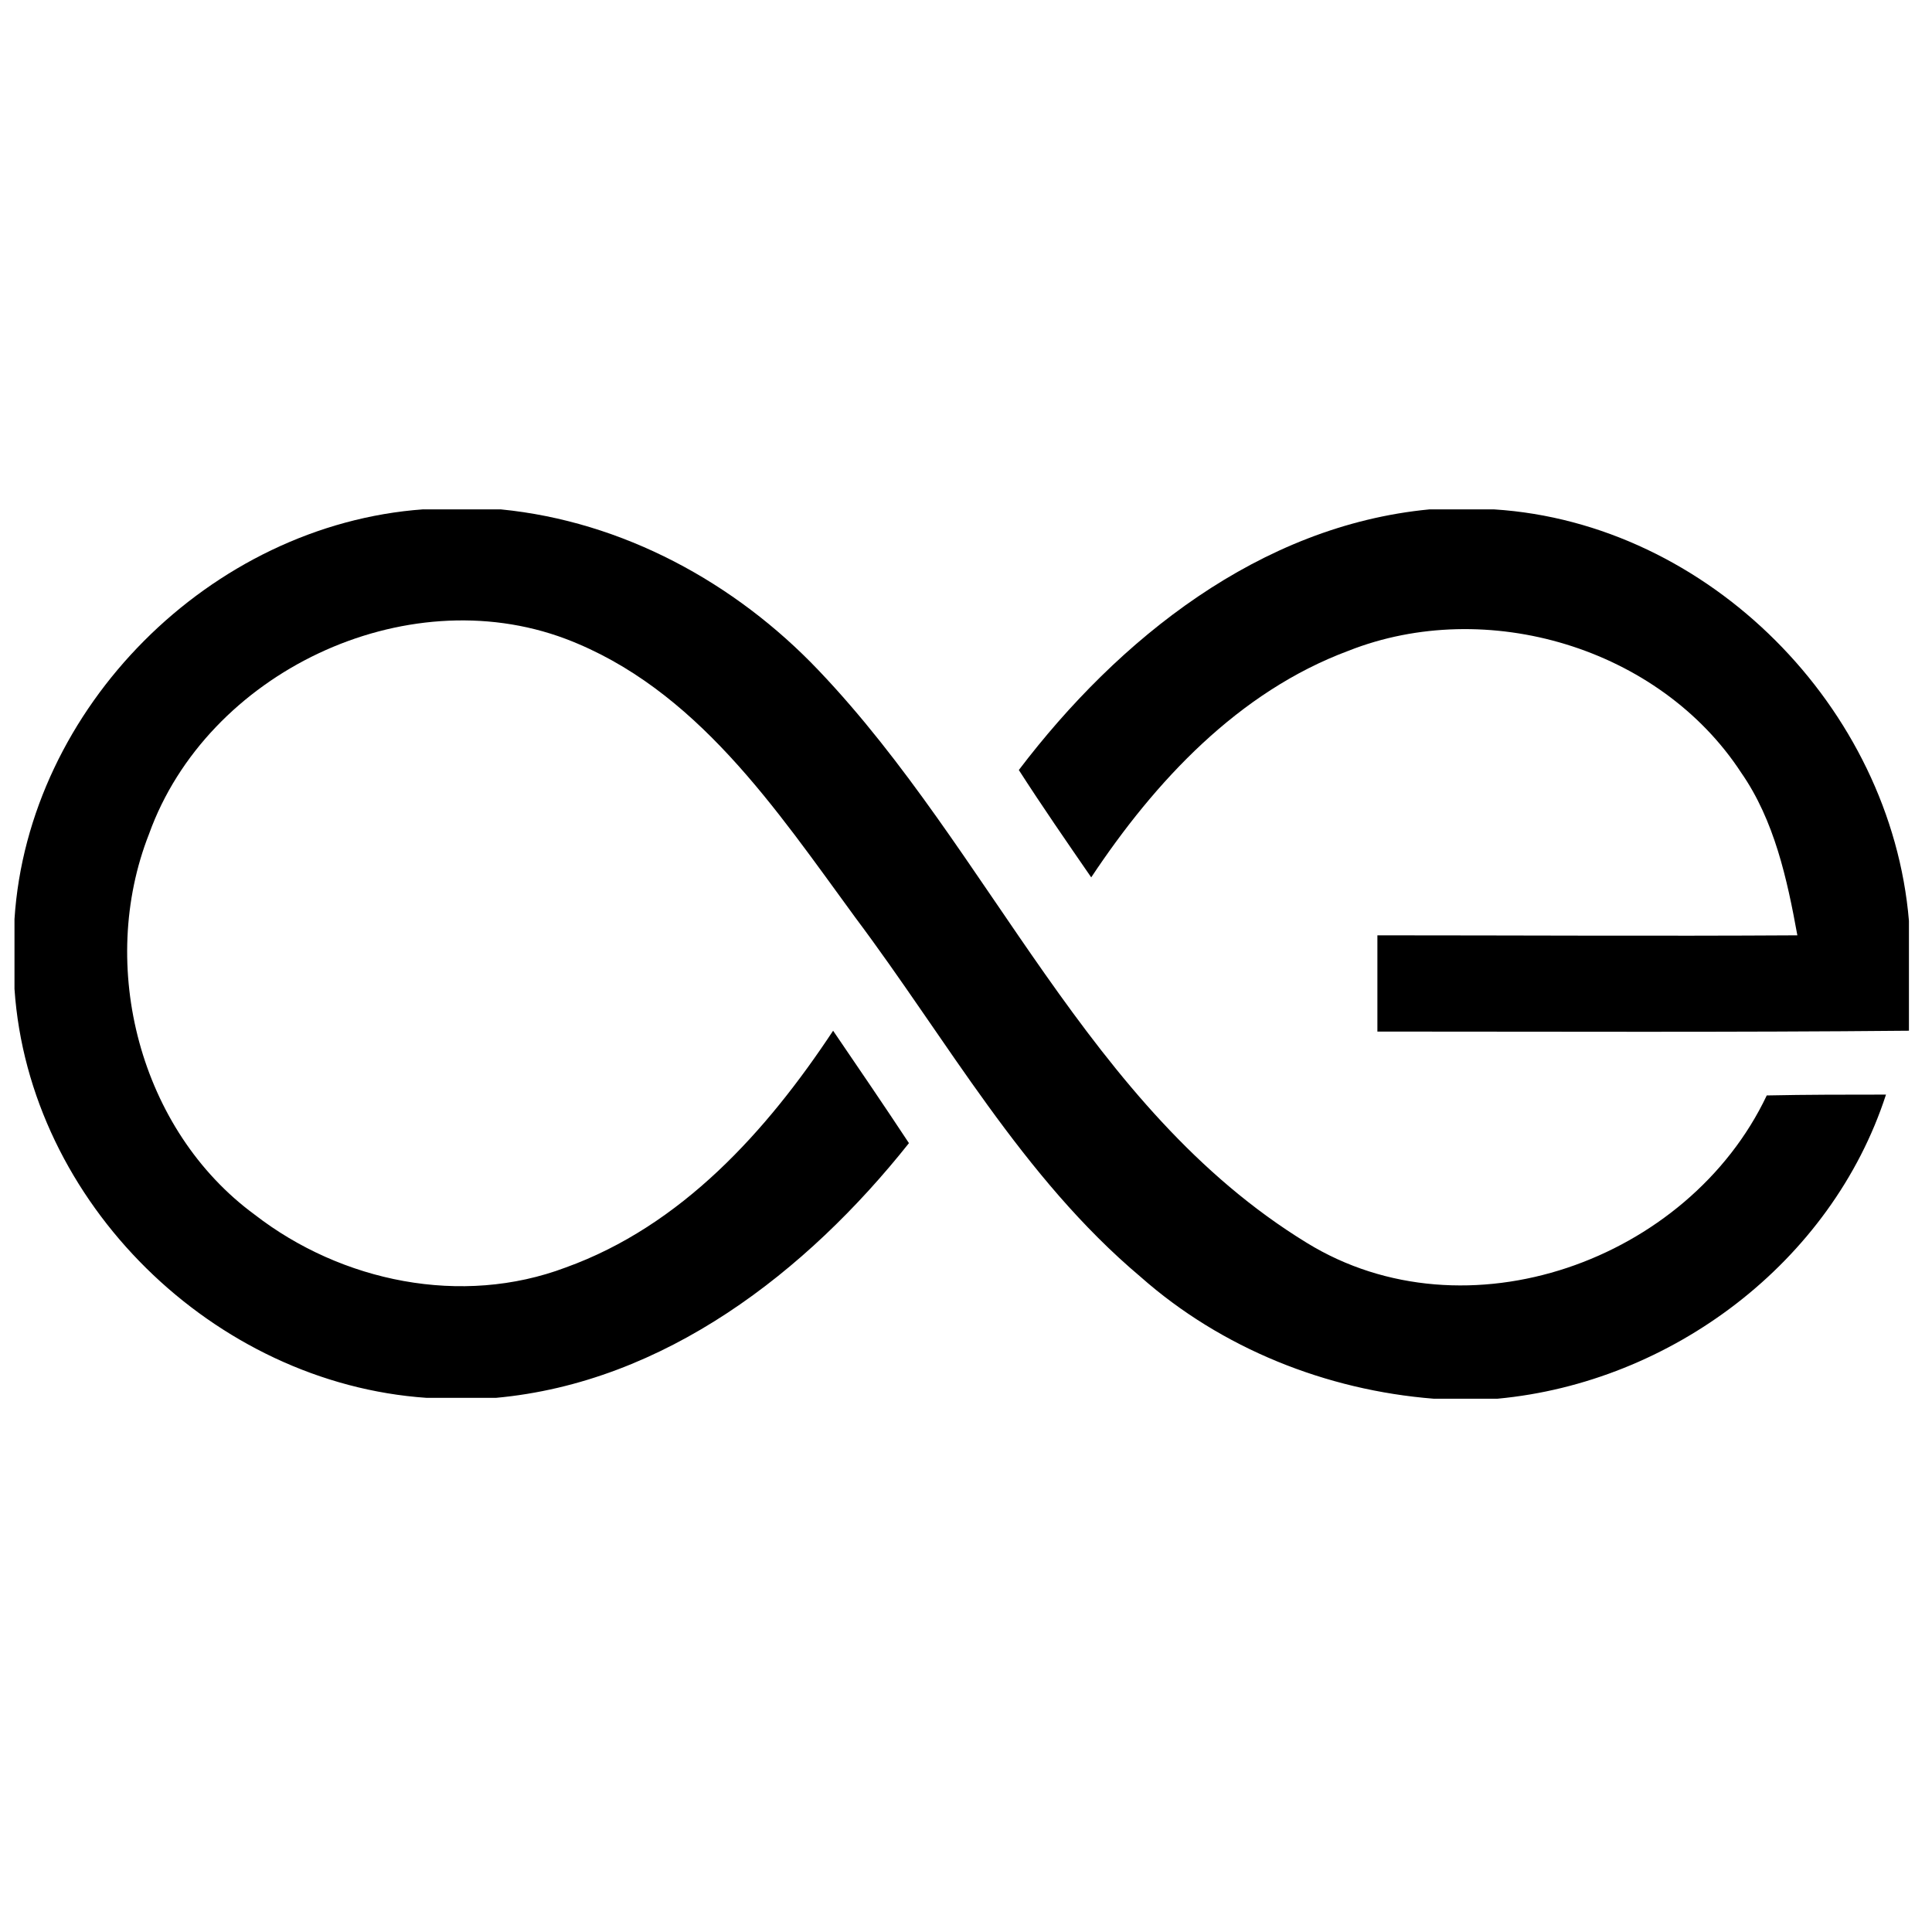 <!-- Generated by IcoMoon.io -->
<svg version="1.1" xmlns="http://www.w3.org/2000/svg" width="32" height="32" viewBox="0 0 32 32">
<title>AE</title>
<path d="M7.012 8.437h1.284c2.018 0.198 3.88 1.213 5.263 2.667 2.864 3.005 4.444 7.252 8.085 9.481 2.638 1.623 6.321 0.296 7.619-2.441 0.663-0.014 1.326-0.014 1.975-0.014-0.903 2.78-3.556 4.769-6.434 5.037h-1.058c-1.778-0.141-3.513-0.832-4.854-2.018-1.961-1.651-3.203-3.922-4.727-5.954-1.312-1.792-2.638-3.795-4.797-4.614-2.667-1.002-5.94 0.564-6.899 3.231-0.861 2.187-0.155 4.91 1.75 6.307 1.439 1.115 3.429 1.524 5.15 0.875 1.919-0.691 3.33-2.258 4.43-3.922 0.423 0.621 0.847 1.242 1.256 1.862-1.693 2.131-4.049 3.965-6.843 4.219h-1.143c-3.527-0.24-6.589-3.231-6.829-6.773v-1.157c0.226-3.499 3.245-6.533 6.772-6.787"></path>
<path d="M23.675 8.437h1.072c3.556 0.226 6.575 3.287 6.871 6.815v1.82c-2.935 0.028-5.87 0.014-8.804 0.014 0-0.536 0-1.058 0-1.594 2.314 0 4.628 0.014 6.956 0-0.169-0.931-0.381-1.905-0.931-2.695-1.355-2.074-4.219-2.921-6.504-2.018-1.82 0.677-3.203 2.159-4.261 3.753-0.409-0.593-0.818-1.185-1.199-1.778 1.651-2.173 3.993-4.049 6.801-4.317"></path>
</svg>
